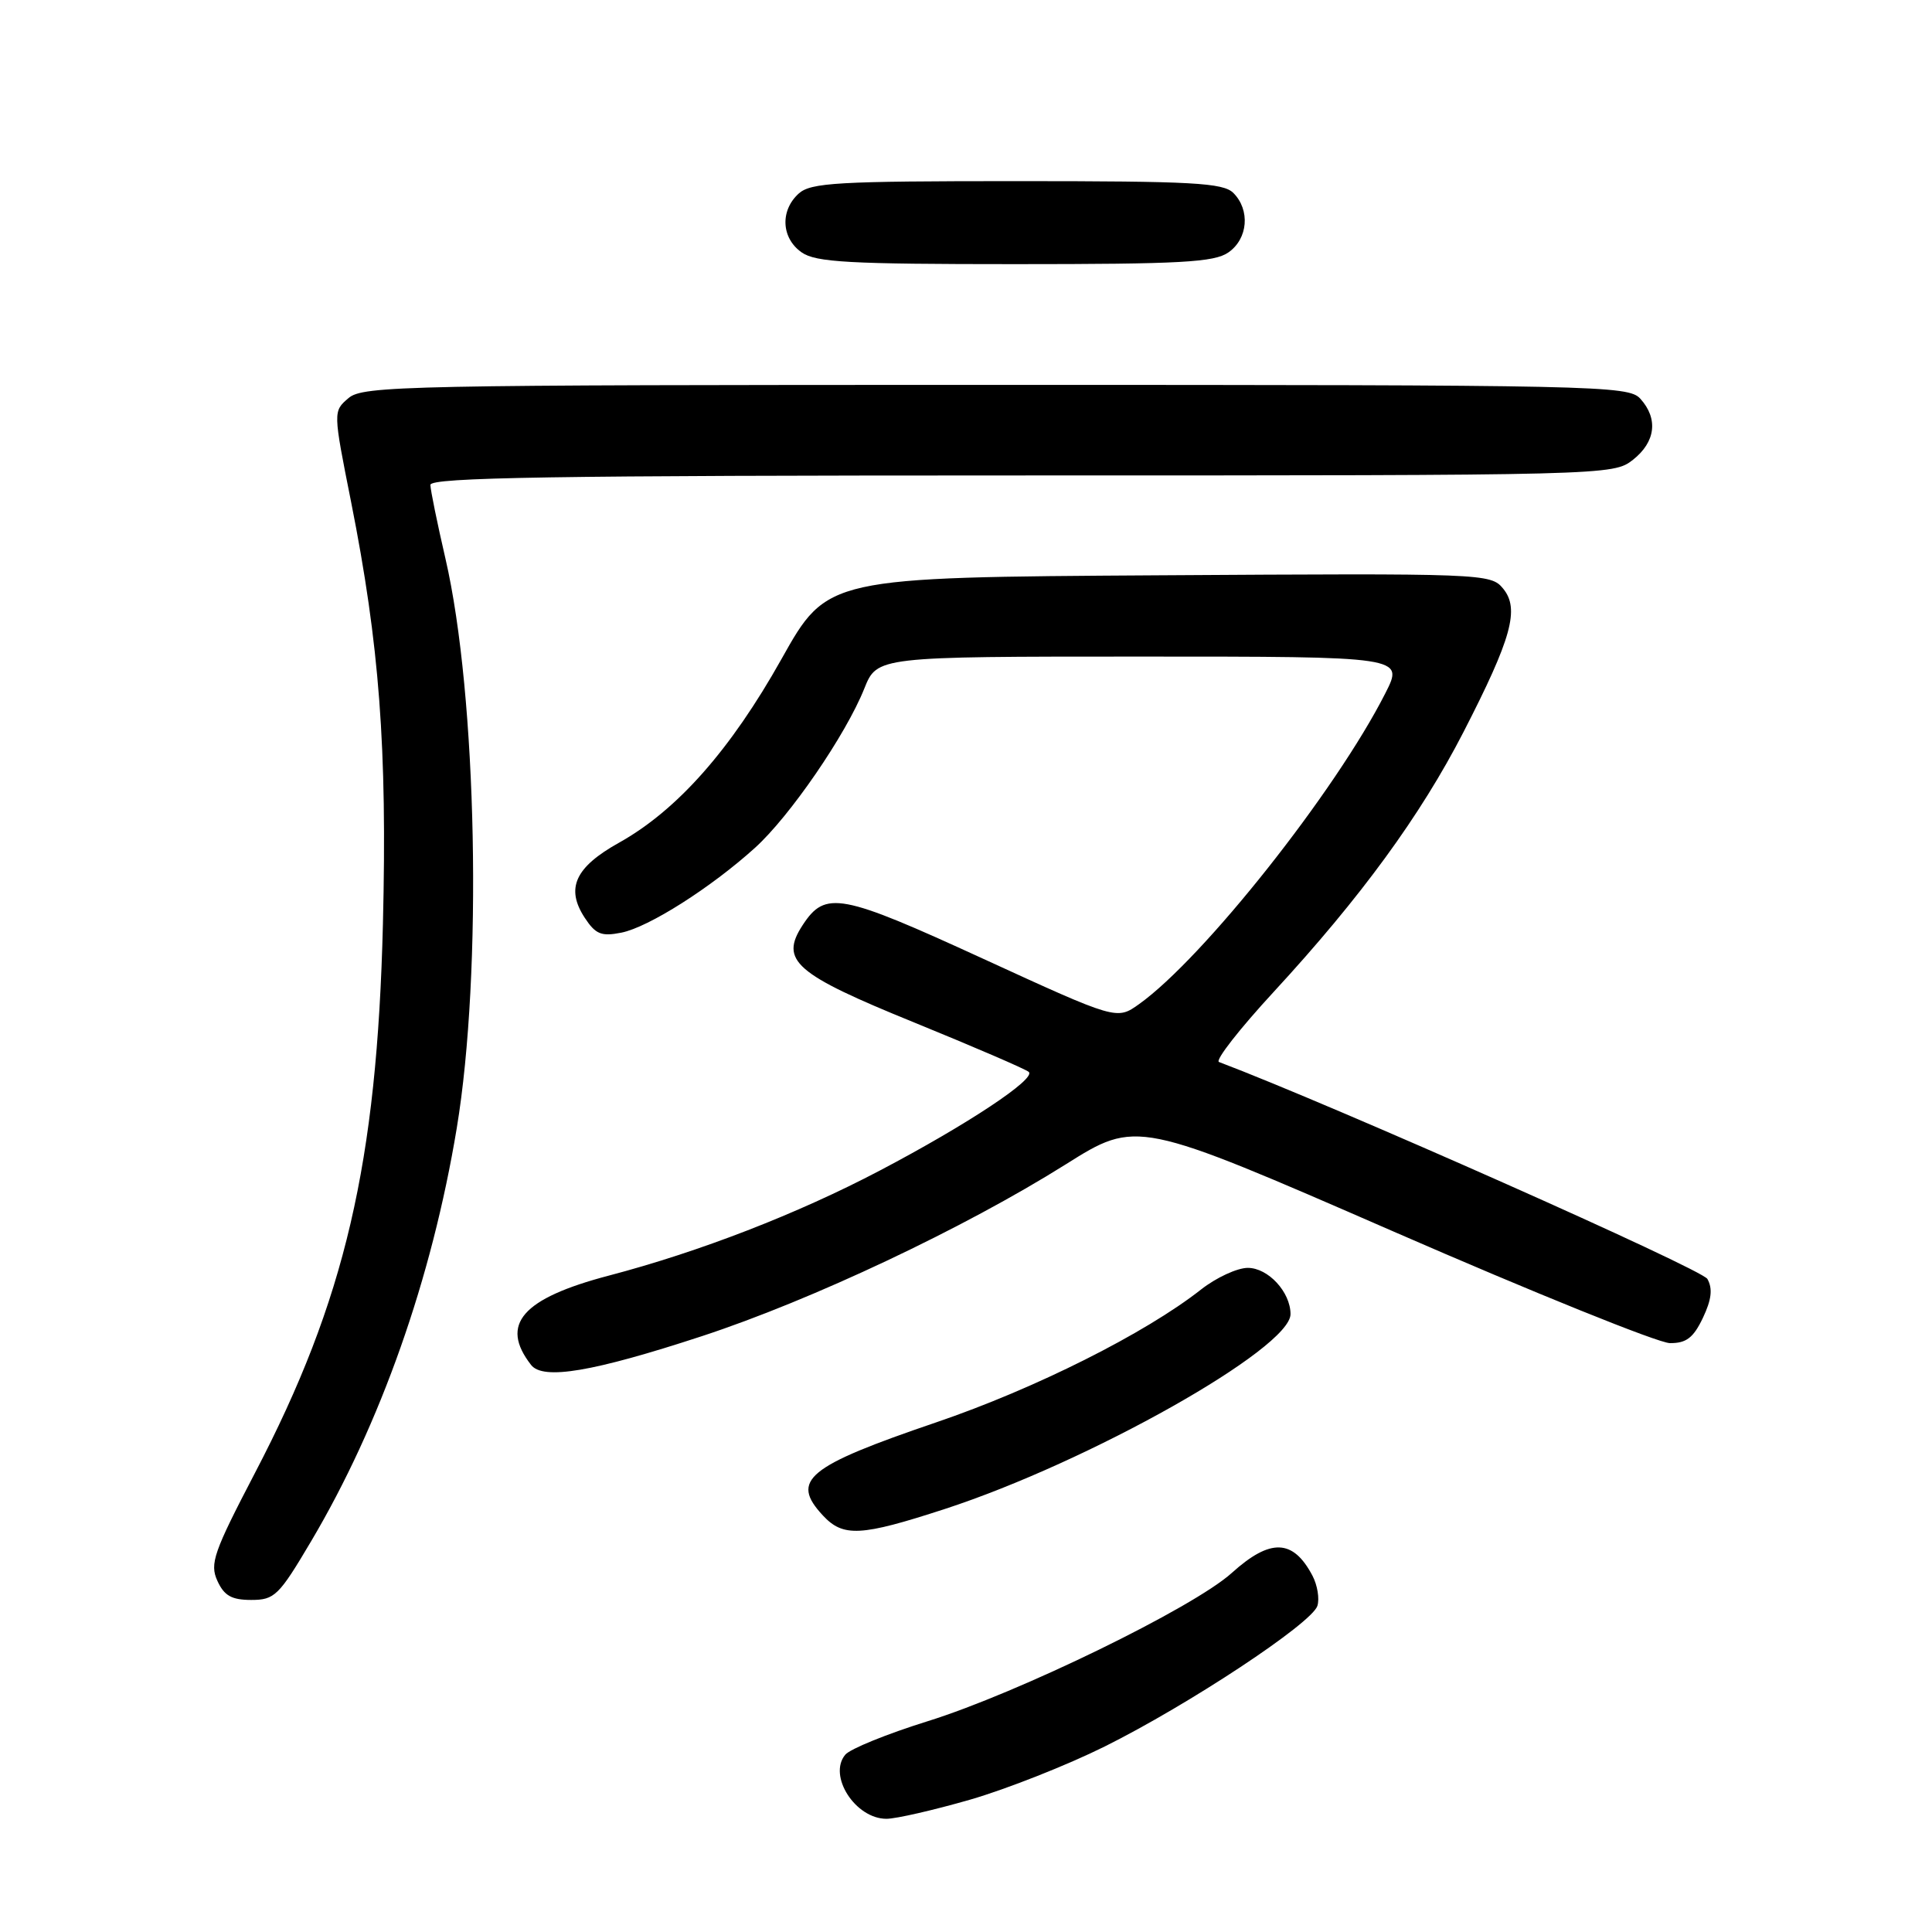 <?xml version="1.0" encoding="UTF-8" standalone="no"?>
<!DOCTYPE svg PUBLIC "-//W3C//DTD SVG 1.1//EN" "http://www.w3.org/Graphics/SVG/1.1/DTD/svg11.dtd" >
<svg xmlns="http://www.w3.org/2000/svg" xmlns:xlink="http://www.w3.org/1999/xlink" version="1.1" viewBox="0 0 256 256">
 <g >
 <path fill="currentColor"
d=" M 128.56 238.46 C 133.39 237.06 141.41 233.89 146.38 231.42 C 157.50 225.89 173.81 215.11 174.56 212.79 C 174.86 211.85 174.57 210.05 173.91 208.79 C 171.34 203.91 168.33 203.81 163.22 208.42 C 158.12 213.03 134.89 224.35 122.89 228.08 C 117.54 229.75 112.63 231.74 112.00 232.51 C 109.68 235.30 113.34 241.00 117.46 241.00 C 118.73 241.00 123.73 239.85 128.56 238.46 Z  M 41.21 204.25 C 50.42 188.71 57.22 169.43 60.52 149.50 C 63.95 128.82 63.22 92.14 59.02 74.00 C 57.94 69.33 57.04 64.94 57.03 64.25 C 57.01 63.26 73.33 63.00 135.37 63.00 C 213.13 63.00 213.75 62.98 216.37 60.93 C 219.38 58.56 219.75 55.48 217.35 52.83 C 215.77 51.08 211.81 51.00 131.96 51.00 C 53.65 51.00 48.09 51.11 46.18 52.75 C 44.13 54.50 44.13 54.50 46.52 66.50 C 50.28 85.45 51.31 99.07 50.74 122.40 C 49.96 154.14 45.72 172.32 33.78 195.18 C 28.31 205.67 27.77 207.20 28.80 209.46 C 29.70 211.44 30.69 212.00 33.29 212.00 C 36.38 212.00 36.95 211.45 41.21 204.25 Z  M 125.16 199.96 C 144.29 193.73 171.00 178.68 171.00 174.13 C 171.00 171.21 168.04 168.00 165.34 168.00 C 163.94 168.00 161.15 169.29 159.14 170.87 C 151.77 176.67 137.15 184.01 124.05 188.47 C 106.91 194.31 104.69 196.14 109.04 200.81 C 111.73 203.70 114.04 203.58 125.16 199.96 Z  M 93.00 177.05 C 107.55 172.28 127.75 162.74 141.19 154.30 C 150.64 148.36 150.64 148.36 184.57 163.15 C 203.23 171.29 219.74 177.96 221.27 177.97 C 223.44 177.99 224.38 177.27 225.64 174.63 C 226.79 172.21 226.96 170.76 226.24 169.47 C 225.50 168.15 176.54 146.40 161.52 140.72 C 160.98 140.51 164.25 136.33 168.79 131.41 C 180.32 118.90 188.22 108.08 193.92 97.00 C 200.31 84.56 201.38 80.68 199.17 77.99 C 197.53 75.99 196.67 75.96 153.56 76.23 C 109.62 76.50 109.62 76.50 103.56 87.31 C 96.80 99.37 89.74 107.35 82.03 111.66 C 76.20 114.91 74.92 117.70 77.48 121.61 C 78.92 123.80 79.68 124.11 82.34 123.58 C 85.95 122.86 94.20 117.62 100.03 112.35 C 104.65 108.18 112.07 97.37 114.52 91.25 C 116.22 87.00 116.22 87.00 151.13 87.00 C 186.03 87.00 186.03 87.00 183.58 91.83 C 177.00 104.83 159.44 126.99 150.92 133.06 C 147.97 135.16 147.97 135.16 130.25 127.03 C 111.36 118.36 109.37 117.99 106.37 122.56 C 103.28 127.28 105.29 129.04 121.15 135.49 C 129.04 138.71 135.87 141.65 136.31 142.03 C 137.36 142.92 128.18 149.01 116.59 155.10 C 105.70 160.83 92.69 165.87 80.69 169.02 C 69.17 172.05 66.18 175.48 70.37 180.86 C 71.95 182.90 78.57 181.78 93.00 177.05 Z  M 162.78 33.44 C 165.37 31.63 165.68 27.83 163.43 25.57 C 162.08 24.22 158.06 24.00 134.76 24.00 C 110.94 24.00 107.44 24.20 105.83 25.65 C 103.34 27.91 103.53 31.56 106.22 33.44 C 108.10 34.76 112.54 35.00 134.50 35.00 C 156.46 35.00 160.90 34.76 162.78 33.44 Z "/>
</g>
</svg>
